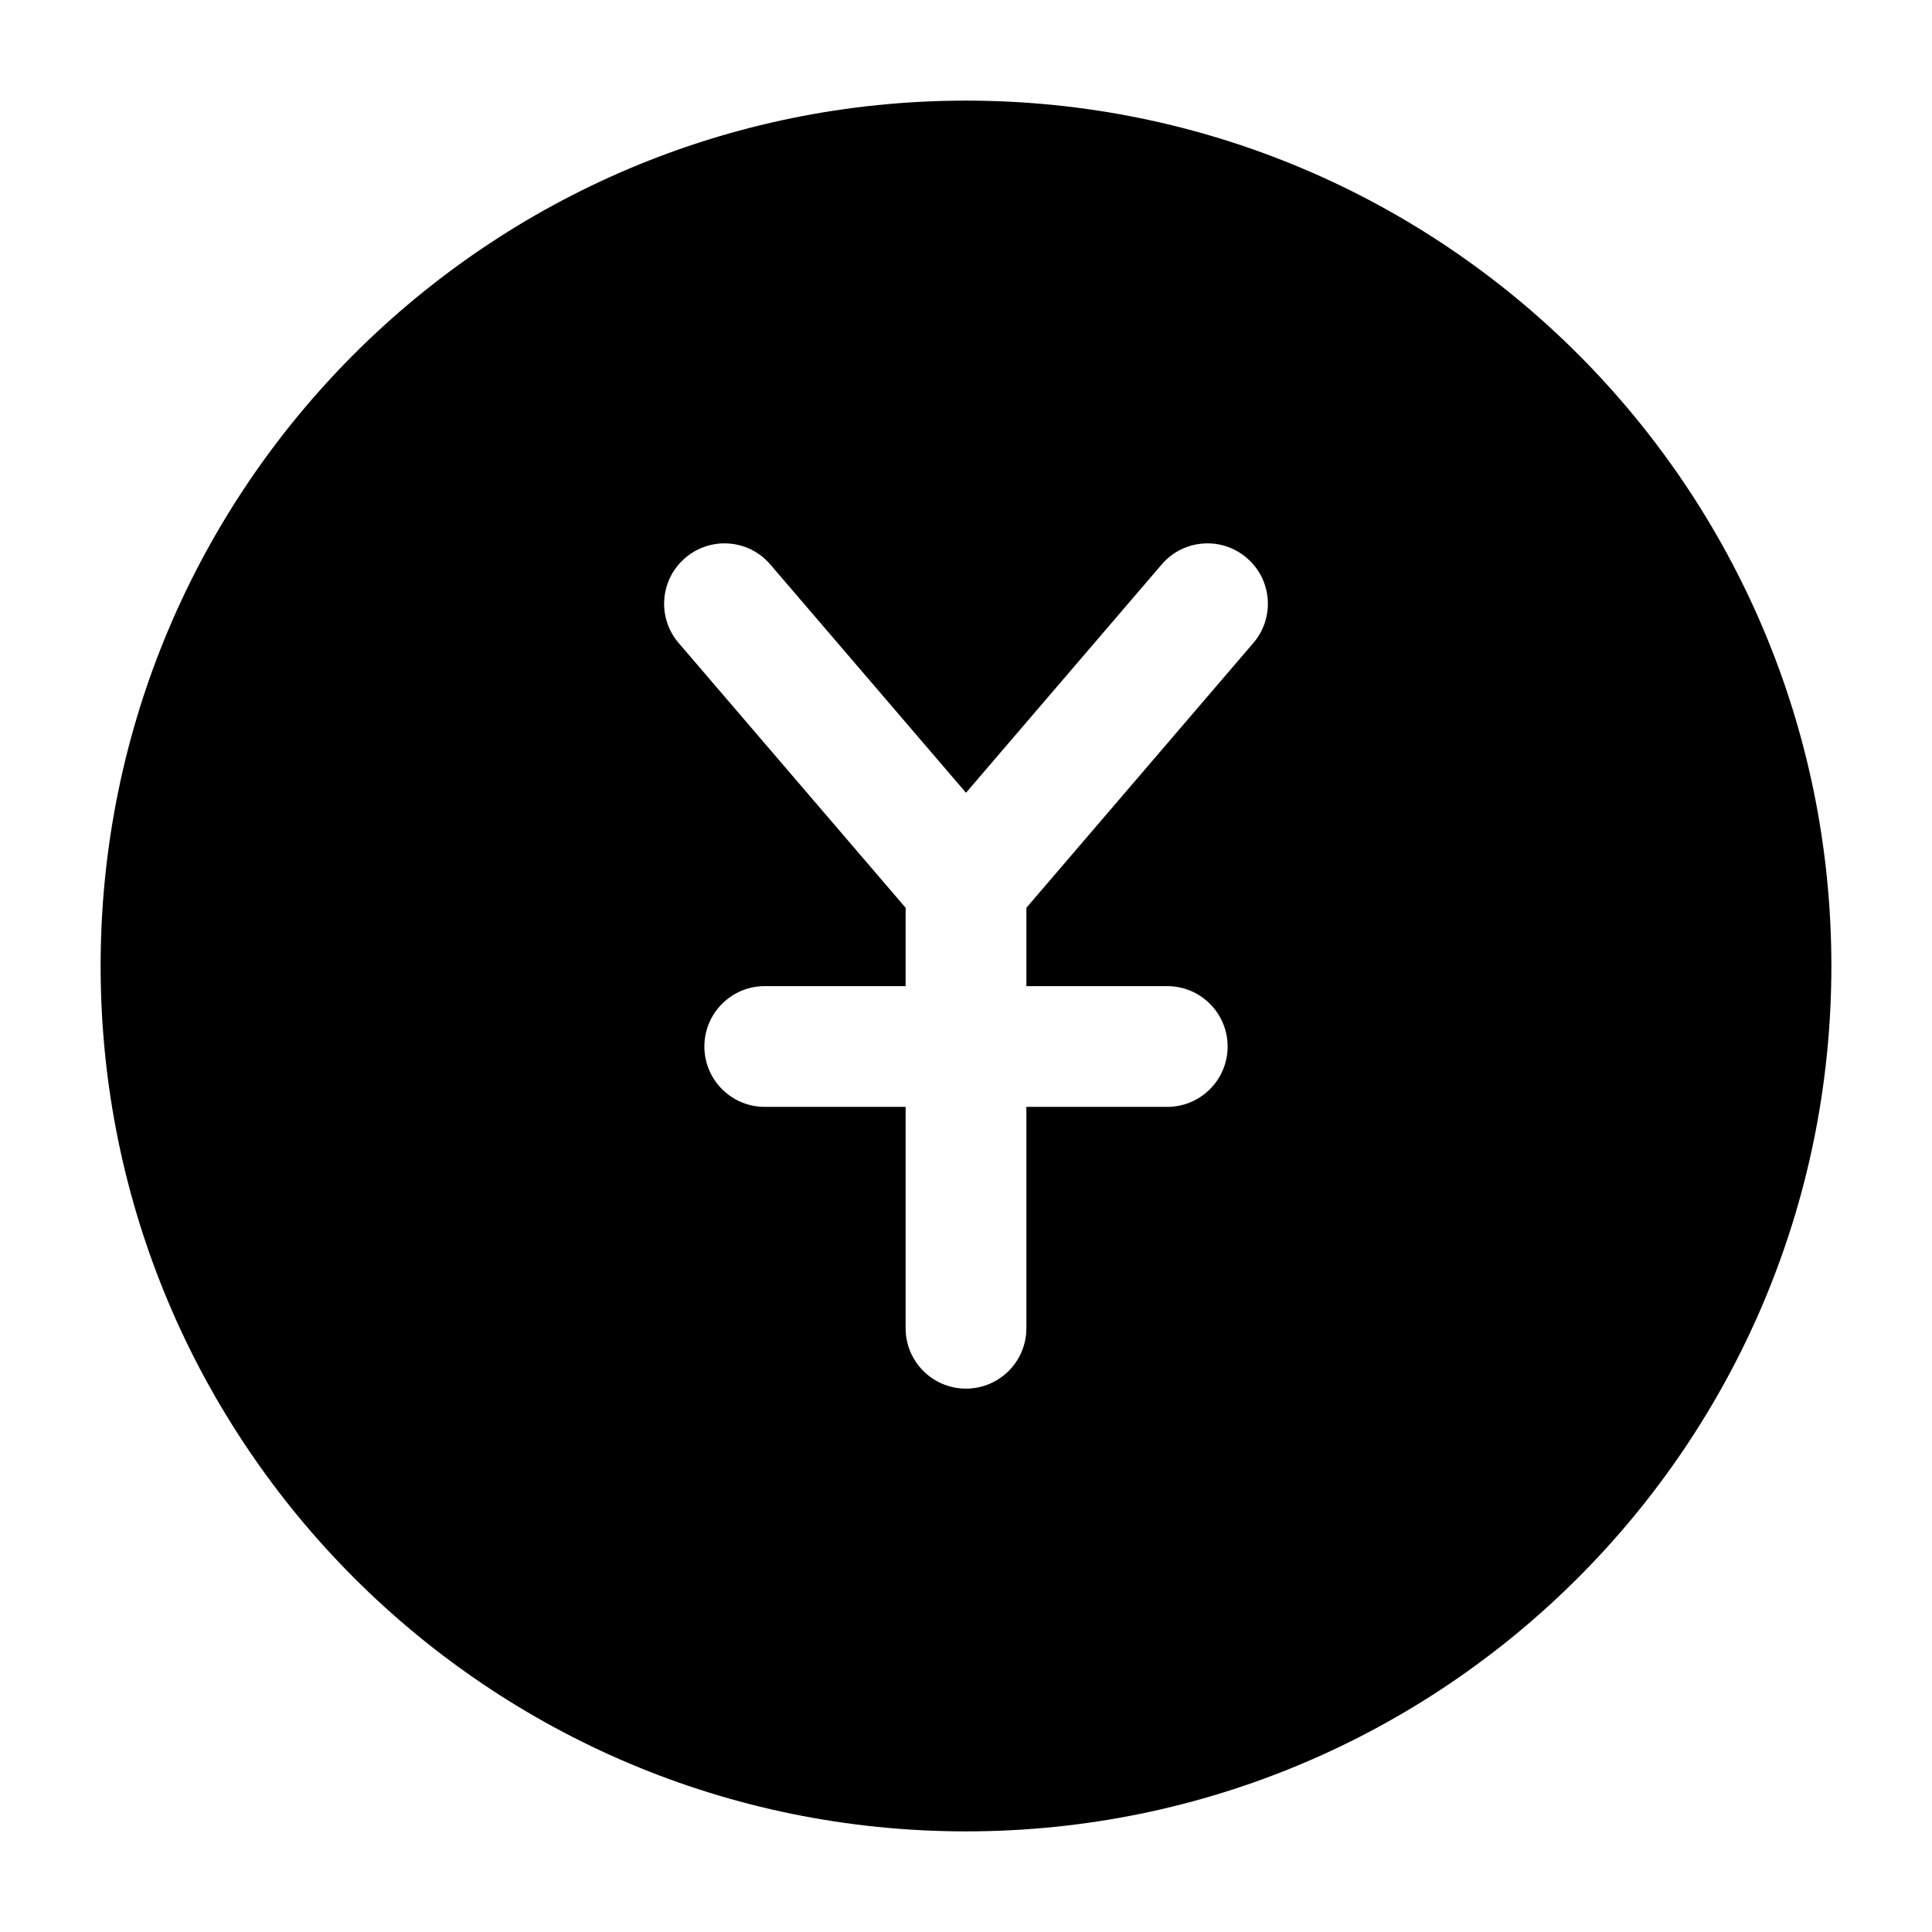 <svg width="24" height="24" viewBox="0 0 24 24" xmlns="http://www.w3.org/2000/svg">
    <path fill-rule="evenodd" clip-rule="evenodd" d="M12 1.25C6.063 1.25 1.25 6.063 1.25 12C1.25 17.937 6.063 22.75 12 22.75C17.937 22.75 22.75 17.937 22.75 12C22.75 6.063 17.937 1.25 12 1.25ZM9.569 7.012C9.3 6.697 8.826 6.661 8.512 6.931C8.197 7.2 8.161 7.674 8.431 7.988L11.25 11.277V12.25H9.5C9.086 12.25 8.75 12.586 8.75 13C8.75 13.414 9.086 13.75 9.5 13.75H11.25V16.5C11.25 16.914 11.586 17.25 12 17.25C12.414 17.25 12.75 16.914 12.75 16.5V13.75H14.5C14.914 13.75 15.25 13.414 15.25 13C15.25 12.586 14.914 12.25 14.5 12.25H12.75V11.277L15.569 7.988C15.839 7.674 15.803 7.2 15.488 6.931C15.174 6.661 14.7 6.697 14.431 7.012L12 9.848L9.569 7.012Z"/>
</svg>
